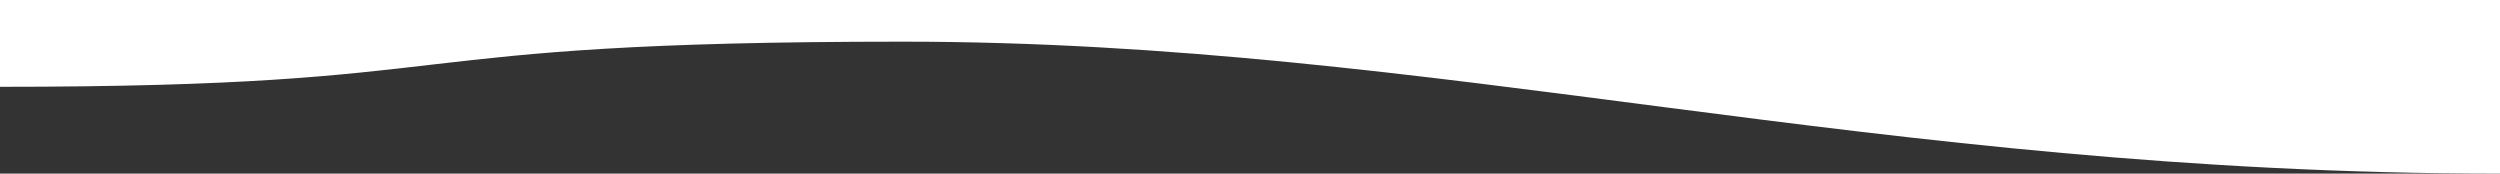 <svg xmlns="http://www.w3.org/2000/svg" width="1440" height="100" viewBox="0 0 1440 100"><rect x="0" y="0" width="1440" height="100" fill="#333333" stroke="none"/><defs><clipPath id="a"><path d="M0 0h1440v100H0z"/></clipPath></defs><g clip-path="url(#a)"><path data-name="Path 29524" d="M0 50c283.267 0 211.974-26 520-26s560.555 76 920 76V0H0z" fill="#fff"/></g></svg>